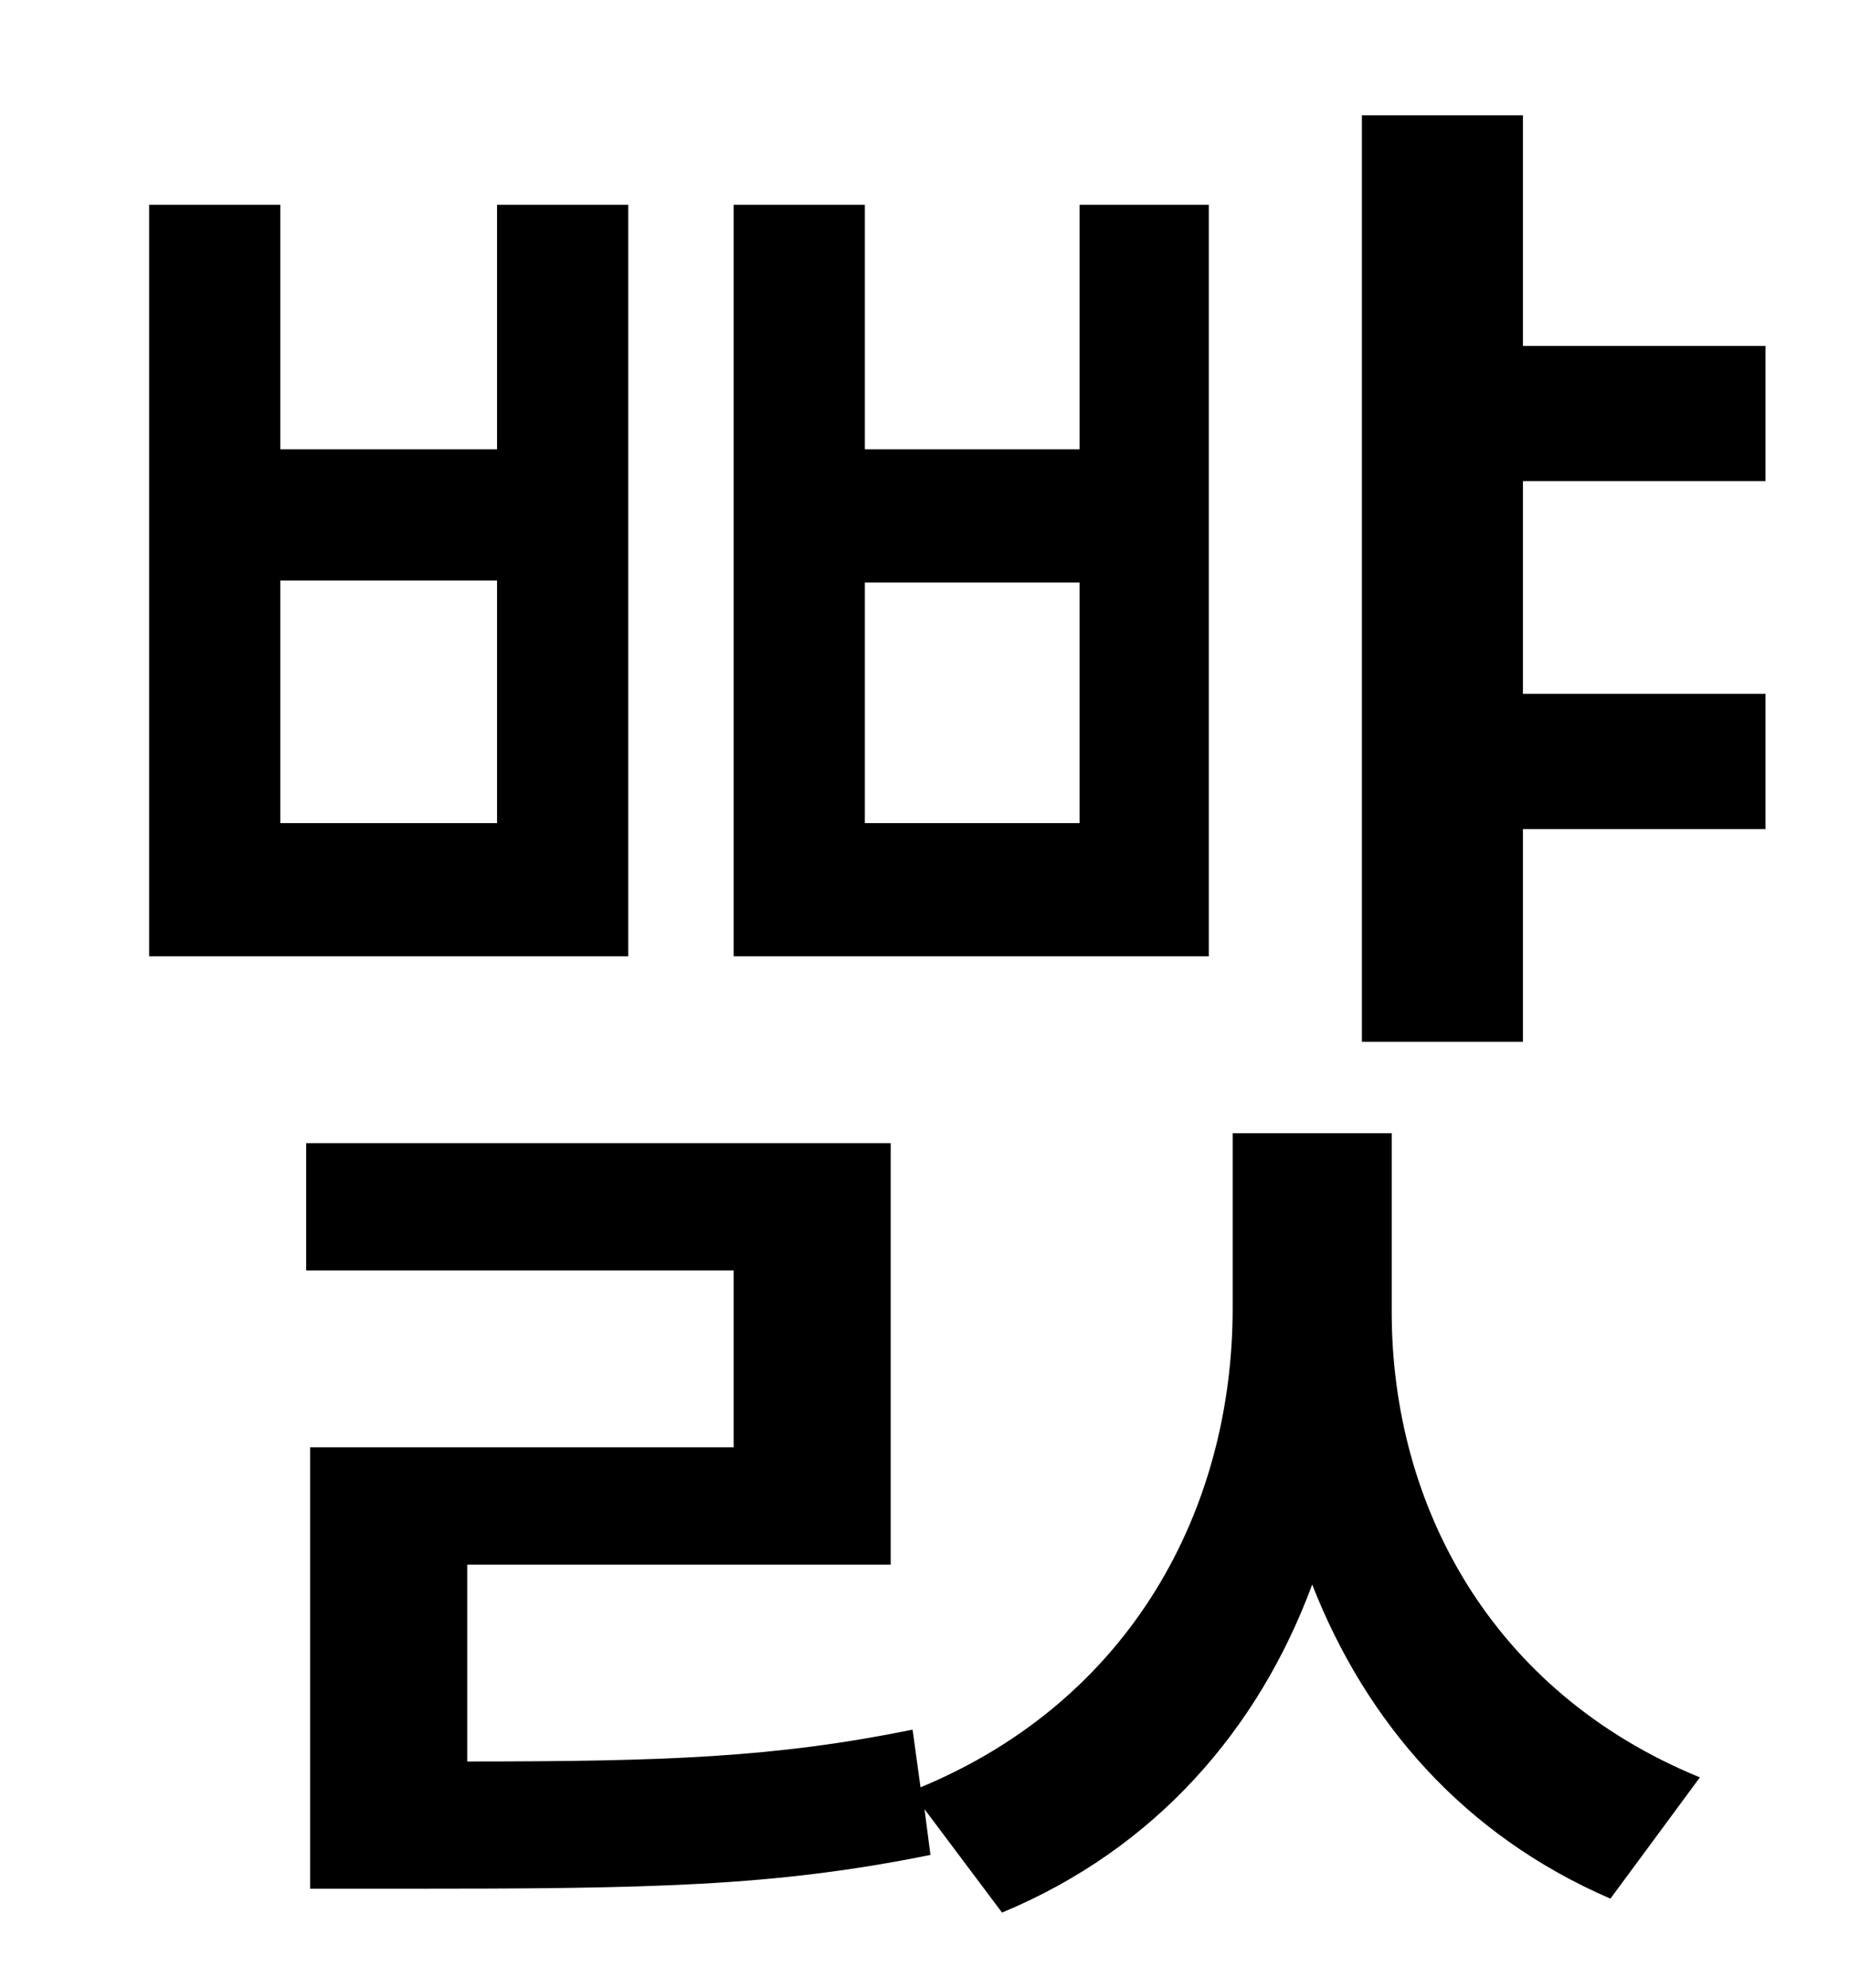 <?xml version="1.0" standalone="no"?>
<!DOCTYPE svg PUBLIC "-//W3C//DTD SVG 1.1//EN" "http://www.w3.org/Graphics/SVG/1.1/DTD/svg11.dtd" >
<svg xmlns="http://www.w3.org/2000/svg" xmlns:xlink="http://www.w3.org/1999/xlink" version="1.1" viewBox="-10 0 930 1000">
   <path fill="currentColor"
d="M533 414v-121h-108v121h108zM598 103v378h-239v-378h66v123h108v-123h65zM240 414v-122h-109v122h109zM306 103v378h-241v-378h66v123h109v-123h66zM690 570v90c0 97 50 191 155 234l-45 61c-74 -32 -123 -89 -150 -158c-27 73 -79 133 -156 165l-39 -52l3 23
c-79 16 -141 17 -264 17h-48v-222h213v-89h-215v-64h294v212h-213v99c100 0 155 -2 224 -16l4 29c106 -44 157 -140 157 -241v-88h80zM878 242h-122v107h122v68h-122v107h-81v-466h81v116h122v68z" />
</svg>
